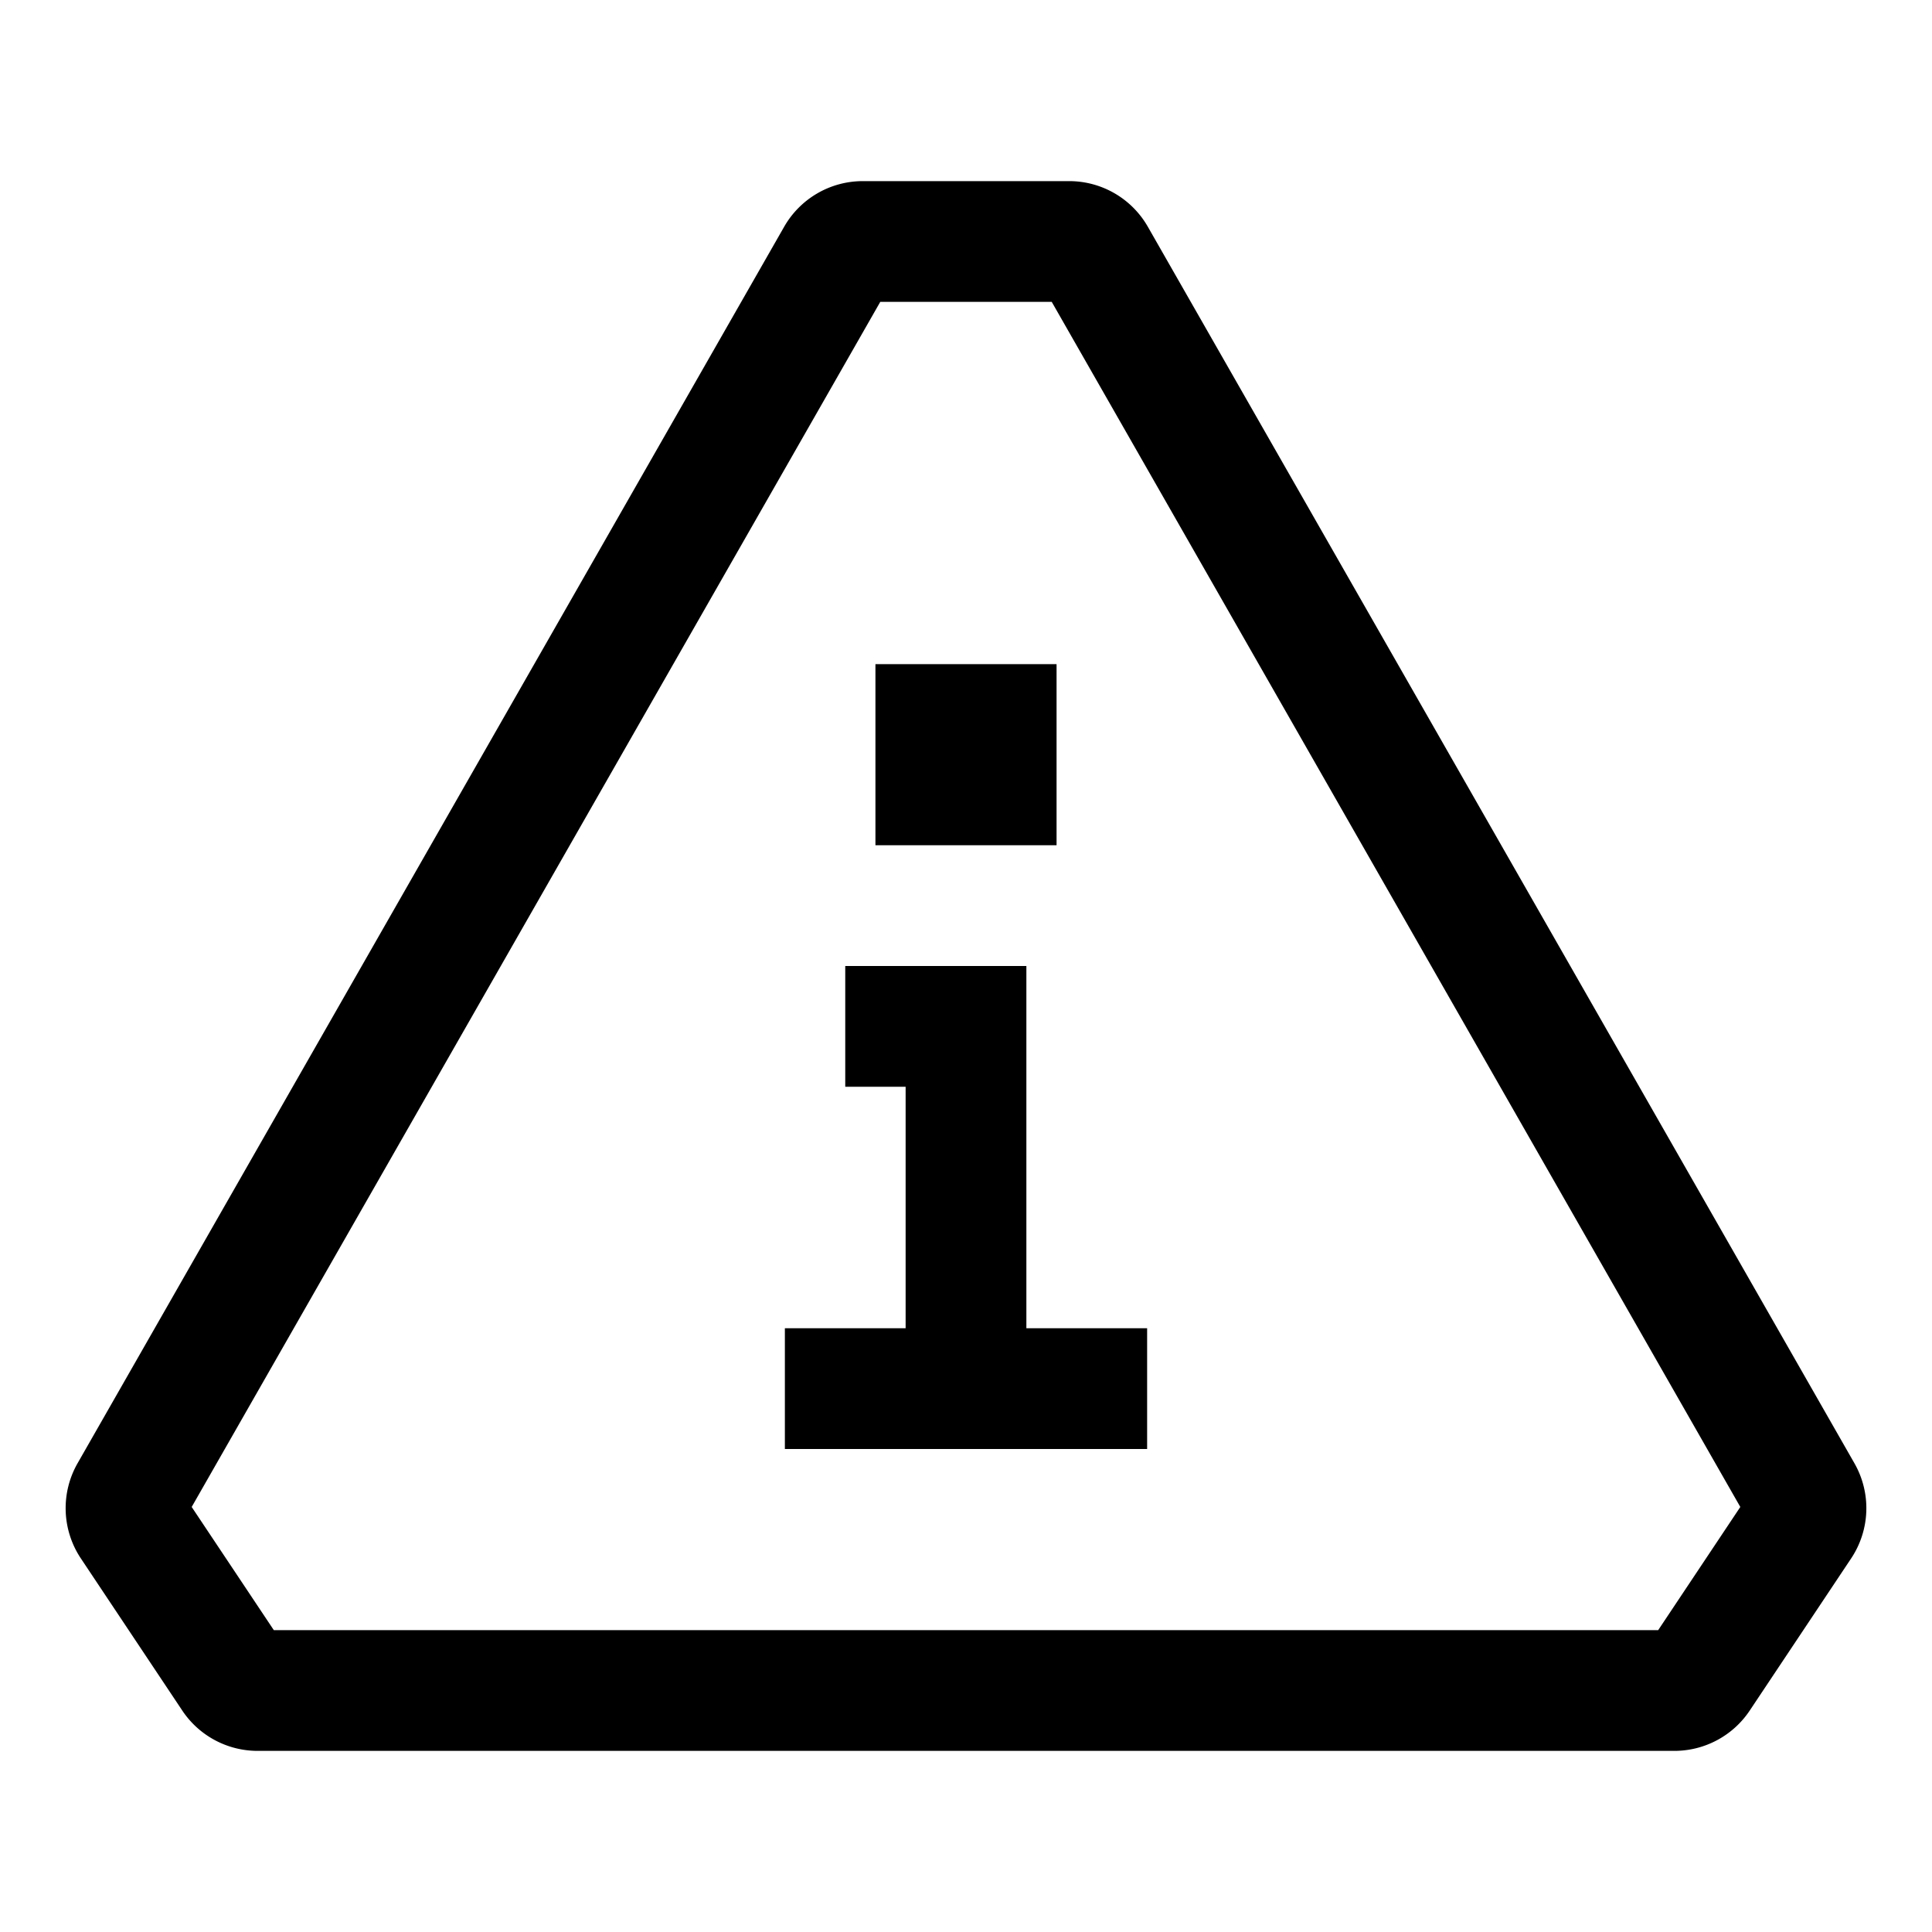 <svg viewBox="0 0 32 32" xmlns="http://www.w3.org/2000/svg"><path fill-rule="evenodd" d="M12.988 3.756A1.5 1.5 0 0114.29 3h3.42a1.5 1.5 0 011.302.756l11.703 20.48a1.5 1.5 0 01-.054 1.576l-1.68 2.52a1.5 1.5 0 01-1.249.668H4.268a1.5 1.5 0 01-1.249-.668l-1.68-2.52a1.5 1.5 0 01-.054-1.576l11.703-20.48zM14.58 5L3.175 24.96 4.535 27h22.93l1.36-2.04L17.42 5h-2.84zM19 24h-6v-2h2v-4h-1v-2h3v6h2v2zm-1.5-13h-3v3h3v-3z"/></svg>